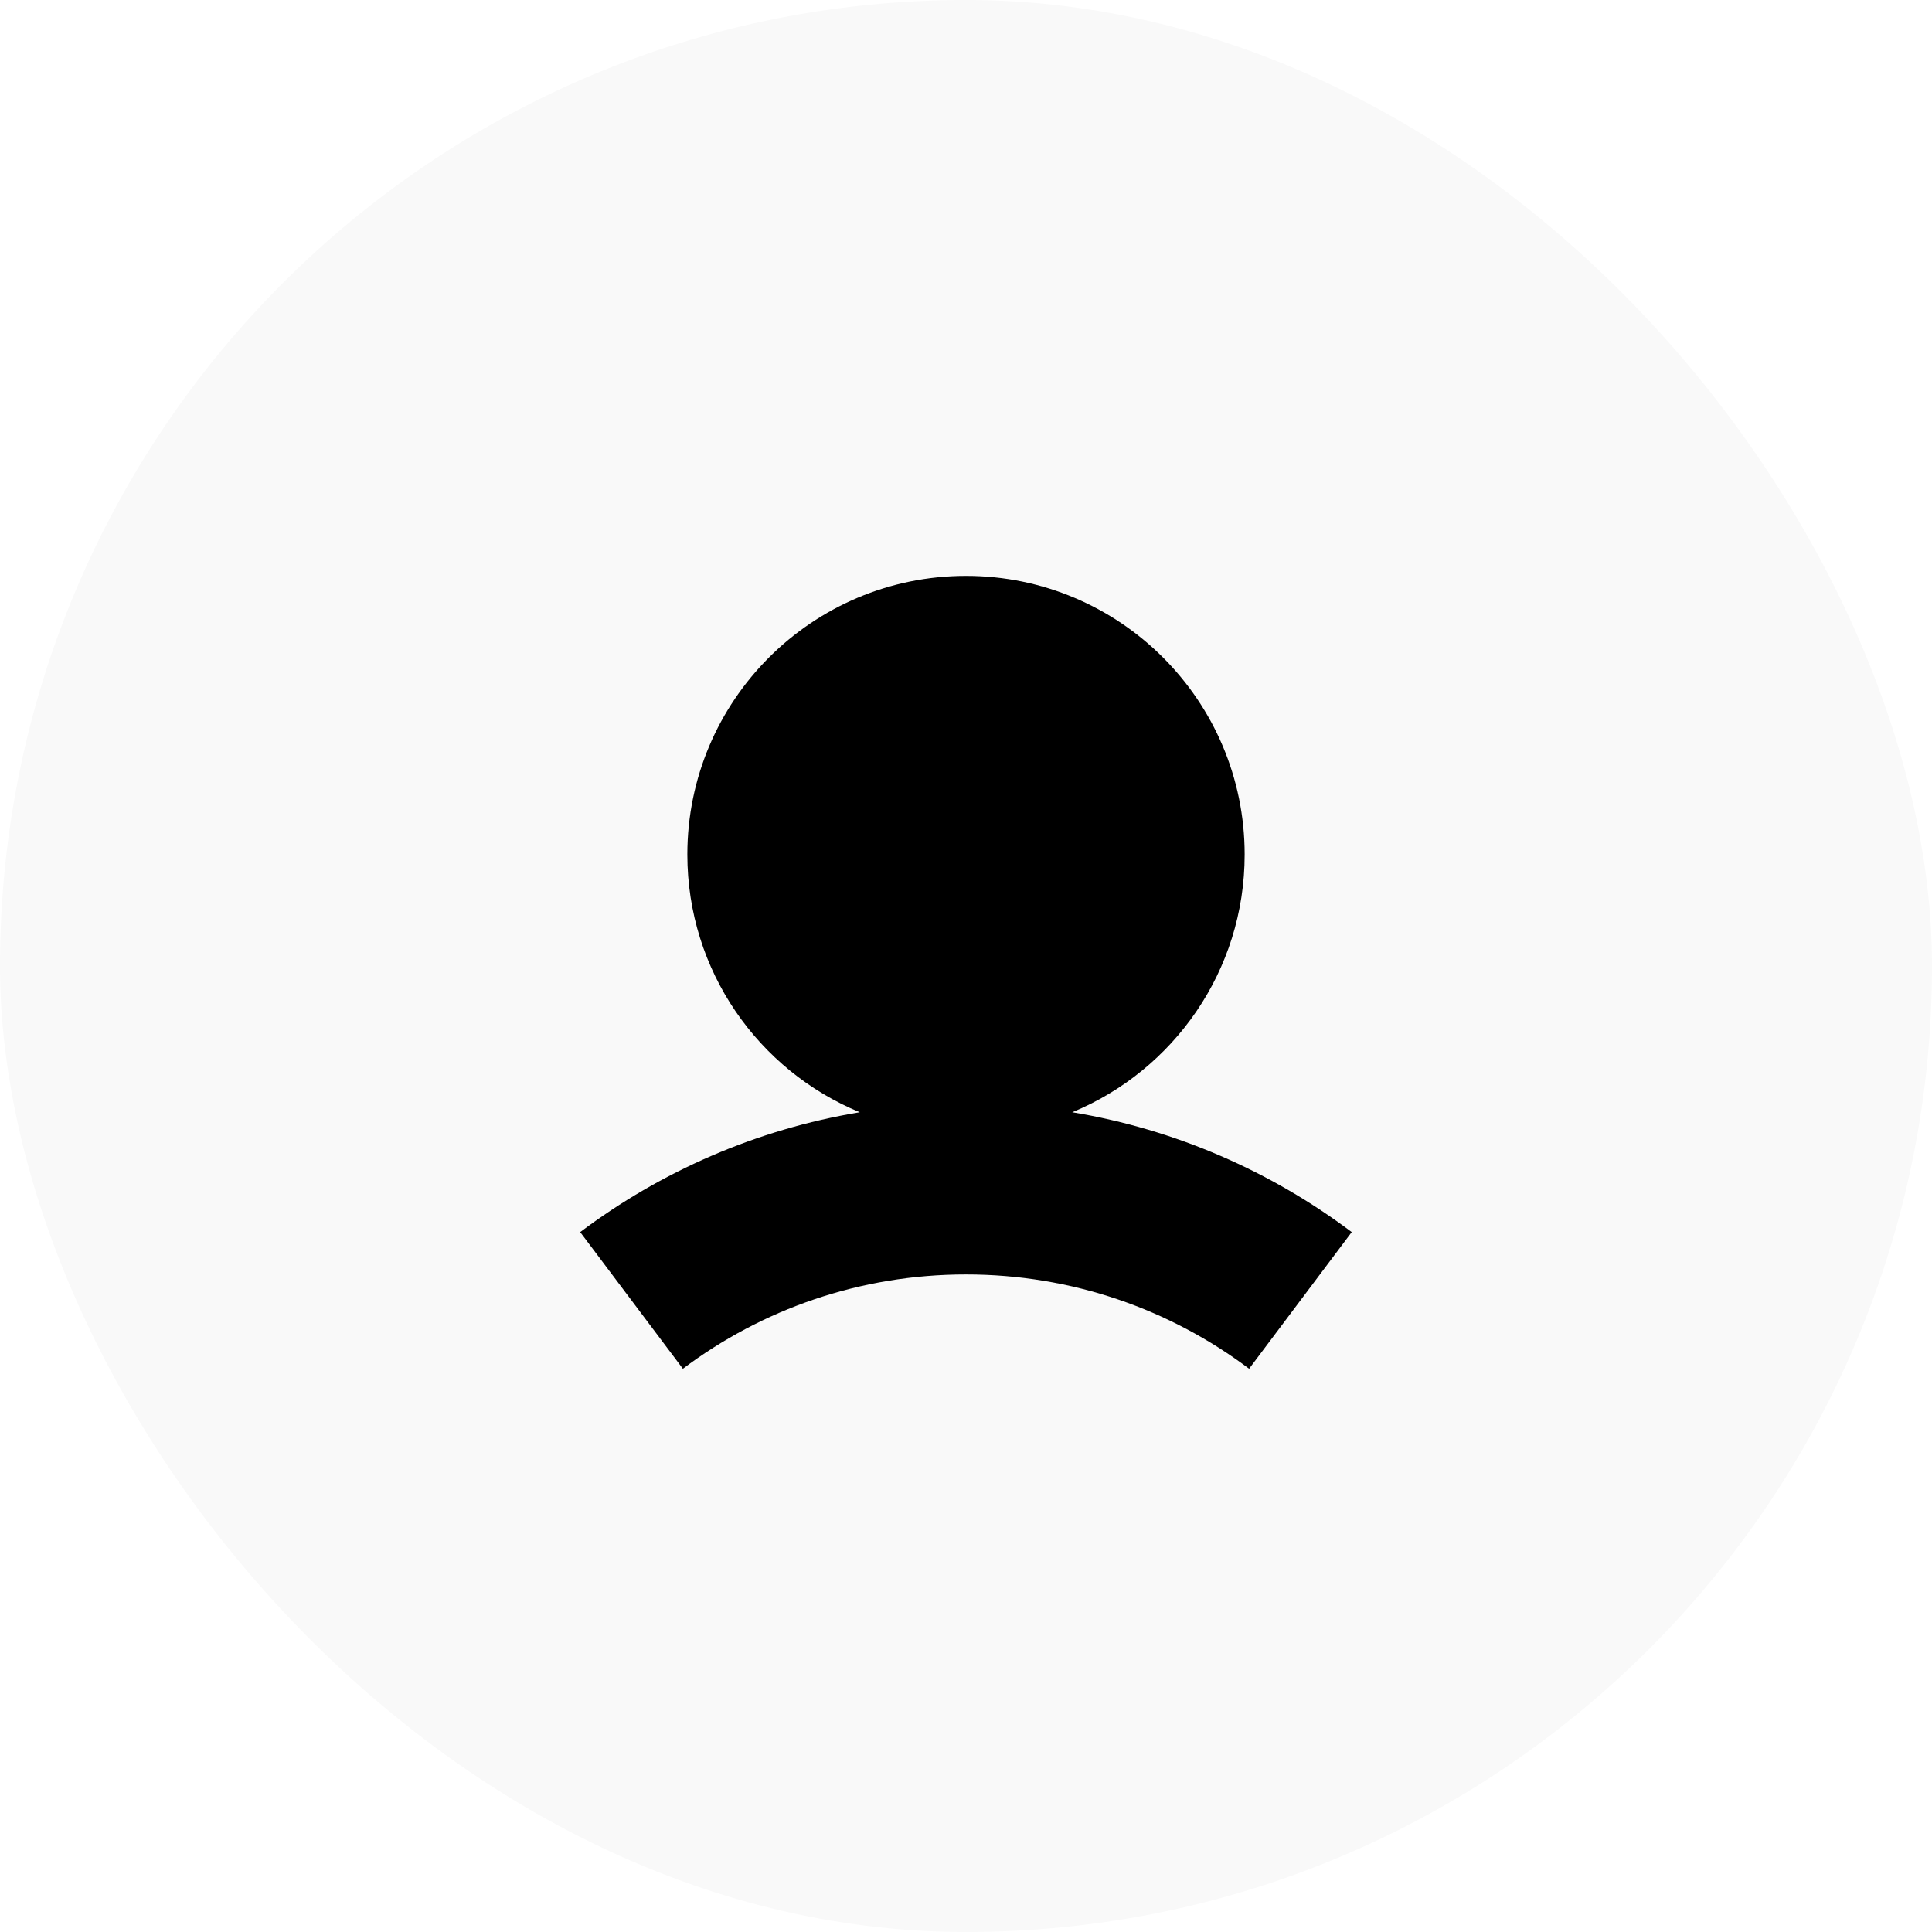<svg width="26" height="26" xmlns="http://www.w3.org/2000/svg">
 <defs>
  <filter color-interpolation-filters="sRGB" filterUnits="userSpaceOnUse" height="60" width="128" y="-14" x="-85" id="filter0_d_891_3857">
   <feGaussianBlur stdDeviation="7"/>
  </filter>
 </defs>
 <g>
  <title>background</title>
  <rect fill="none" id="canvas_background" height="28" width="28" y="-1" x="-1"/>
 </g>
 <g>
  <title>Layer 1</title>
  <g id="svg_3" filter="url(#filter0_d_891_3857)"/>
  <rect id="svg_5" fill="#F9F9F9" rx="13" height="26" width="26"/>
  <path id="svg_6" fill="black" d="m14.43,14.968c1.362,-0.562 2.32,-1.903 2.32,-3.468c0,-2.071 -1.679,-3.75 -3.75,-3.75c-2.071,0 -3.75,1.679 -3.75,3.75c0,1.565 0.958,2.906 2.32,3.468c-1.395,0.232 -2.678,0.798 -3.762,1.613l1.382,1.839c1.061,-0.797 2.379,-1.269 3.81,-1.269c1.431,0 2.749,0.472 3.81,1.269l1.381,-1.839c-1.084,-0.815 -2.367,-1.381 -3.761,-1.613z" clip-rule="evenodd" fill-rule="evenodd"/>
 </g>
</svg>
